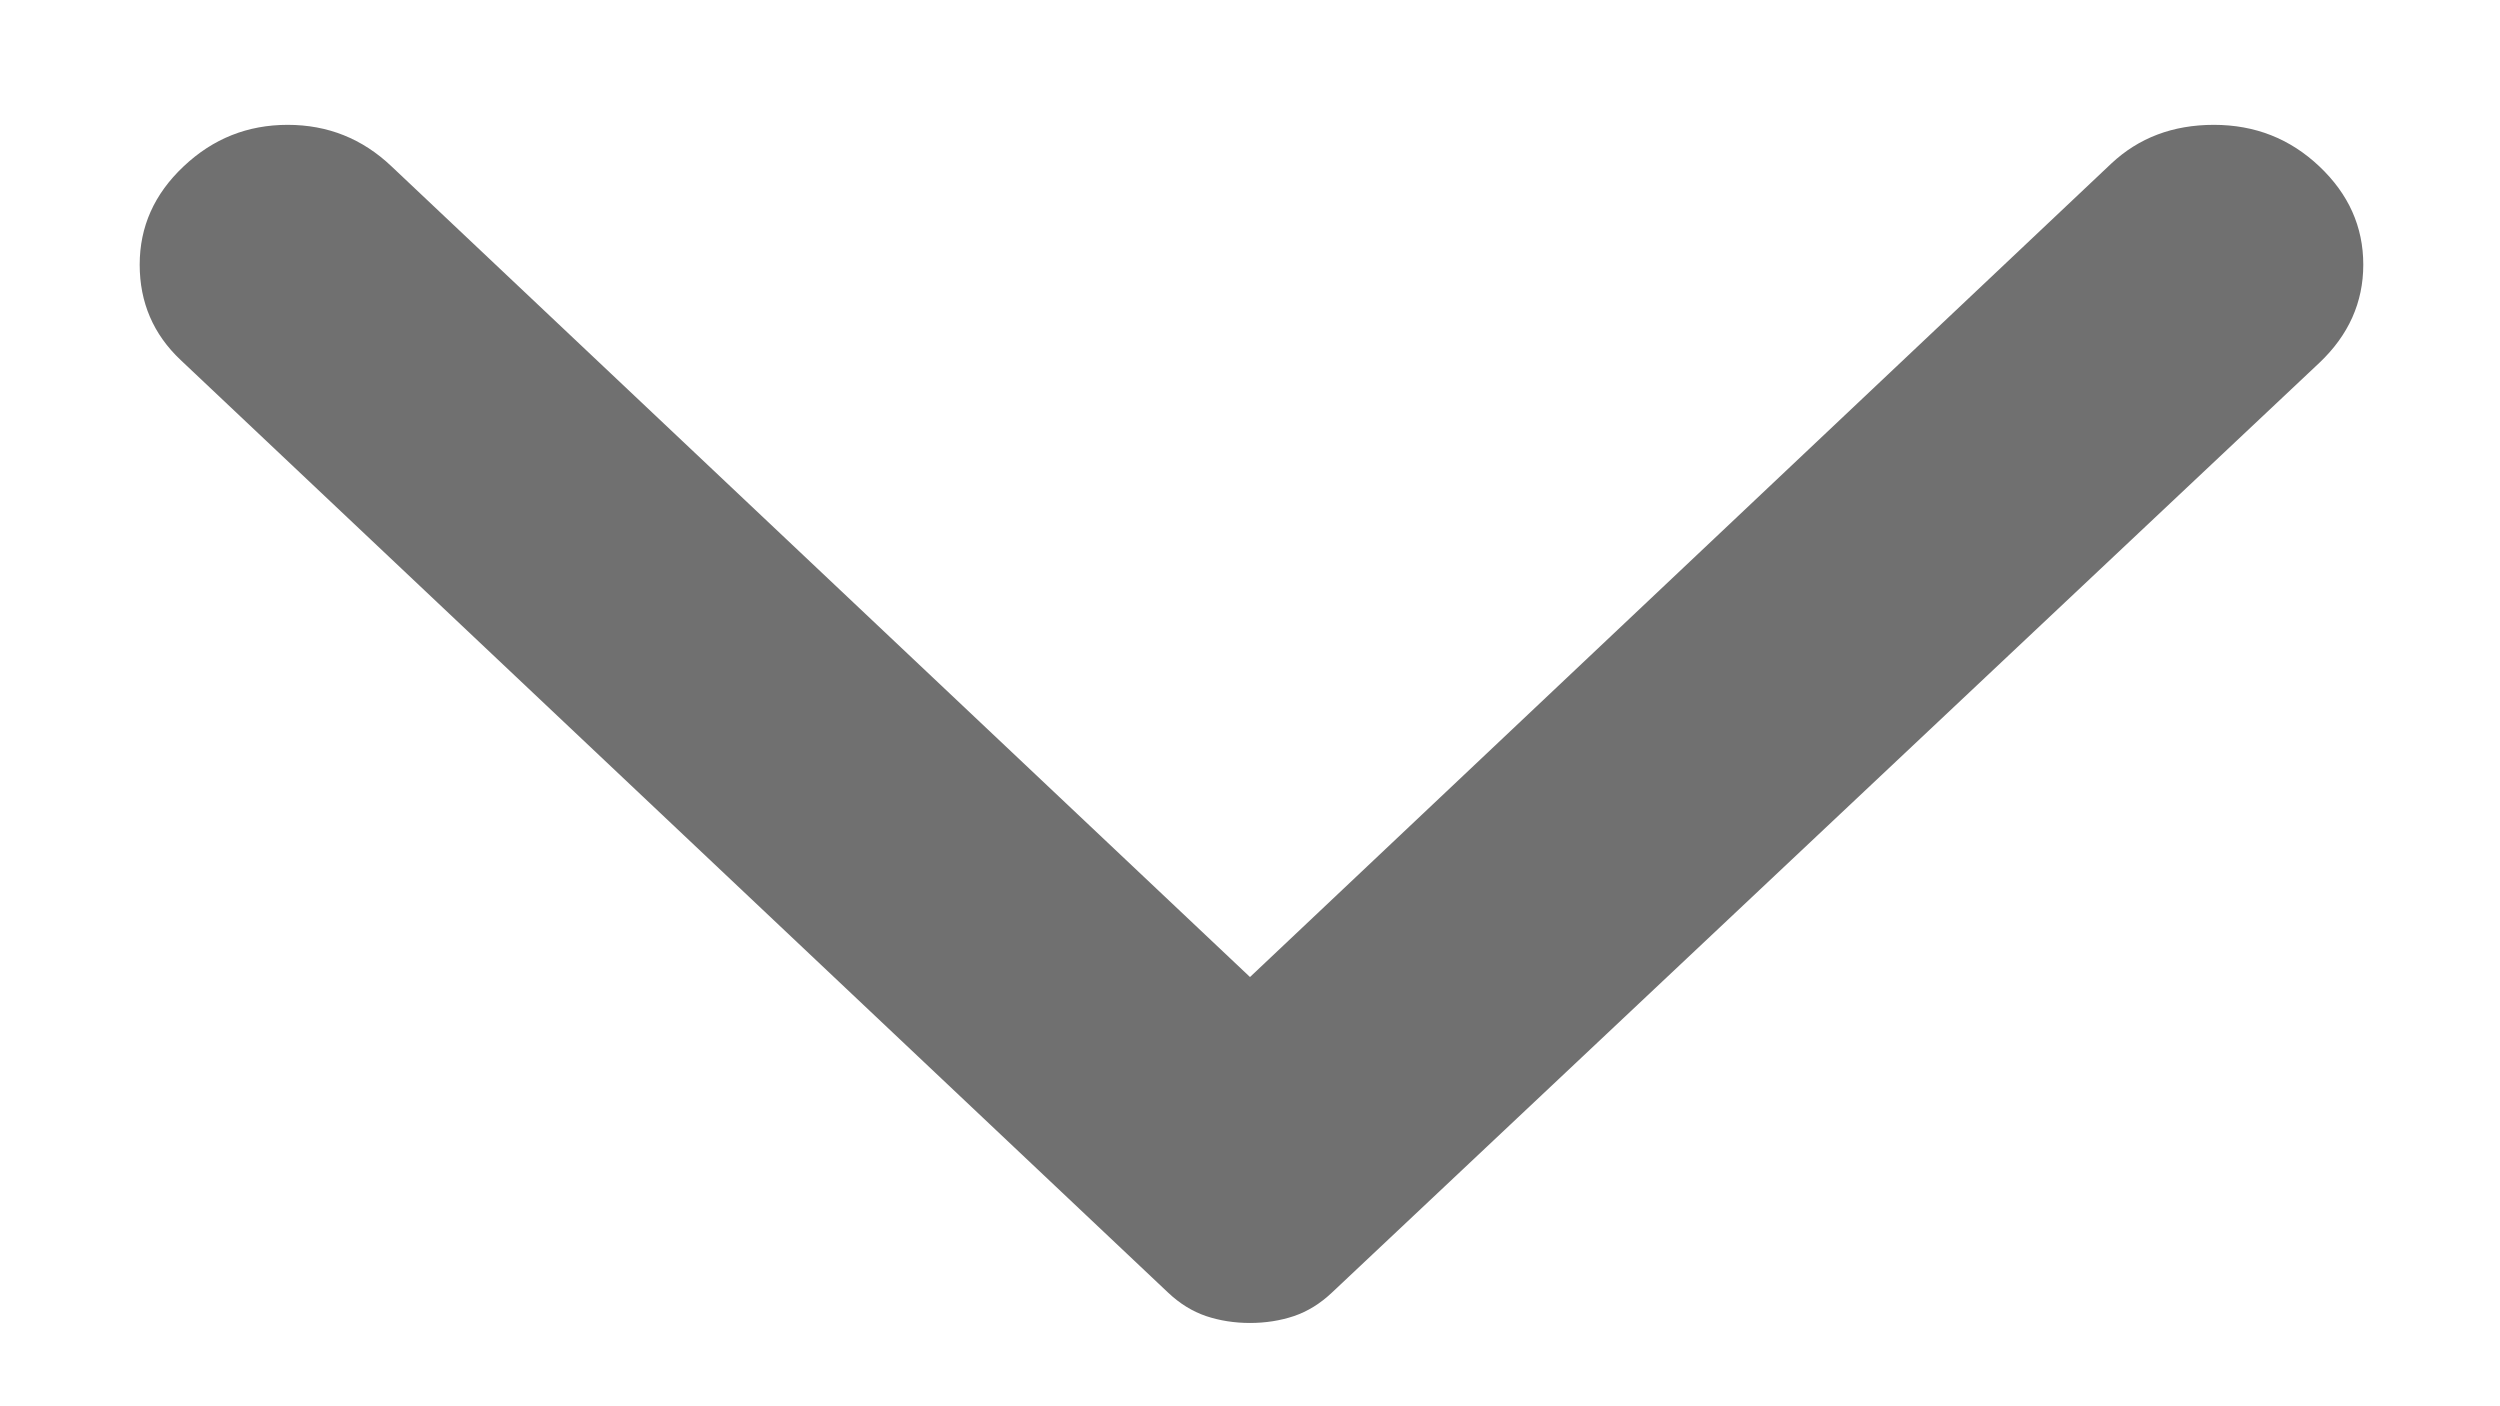 <svg width="16" height="9" viewBox="0 0 16 9" fill="none" xmlns="http://www.w3.org/2000/svg">
<path d="M1.175 1.065C1.363 0.887 1.585 0.799 1.841 0.799C2.097 0.799 2.319 0.887 2.506 1.065L8 6.253L13.512 1.047C13.688 0.882 13.906 0.799 14.169 0.799C14.431 0.799 14.656 0.887 14.844 1.065C15.031 1.242 15.125 1.451 15.125 1.694C15.125 1.935 15.031 2.145 14.844 2.322L8.525 8.272C8.45 8.343 8.369 8.393 8.281 8.423C8.194 8.452 8.1 8.467 8 8.467C7.9 8.467 7.806 8.452 7.719 8.423C7.631 8.393 7.55 8.343 7.475 8.272L1.156 2.304C0.981 2.139 0.894 1.935 0.894 1.694C0.894 1.451 0.987 1.242 1.175 1.065Z" fill="#707070"/>
</svg>
